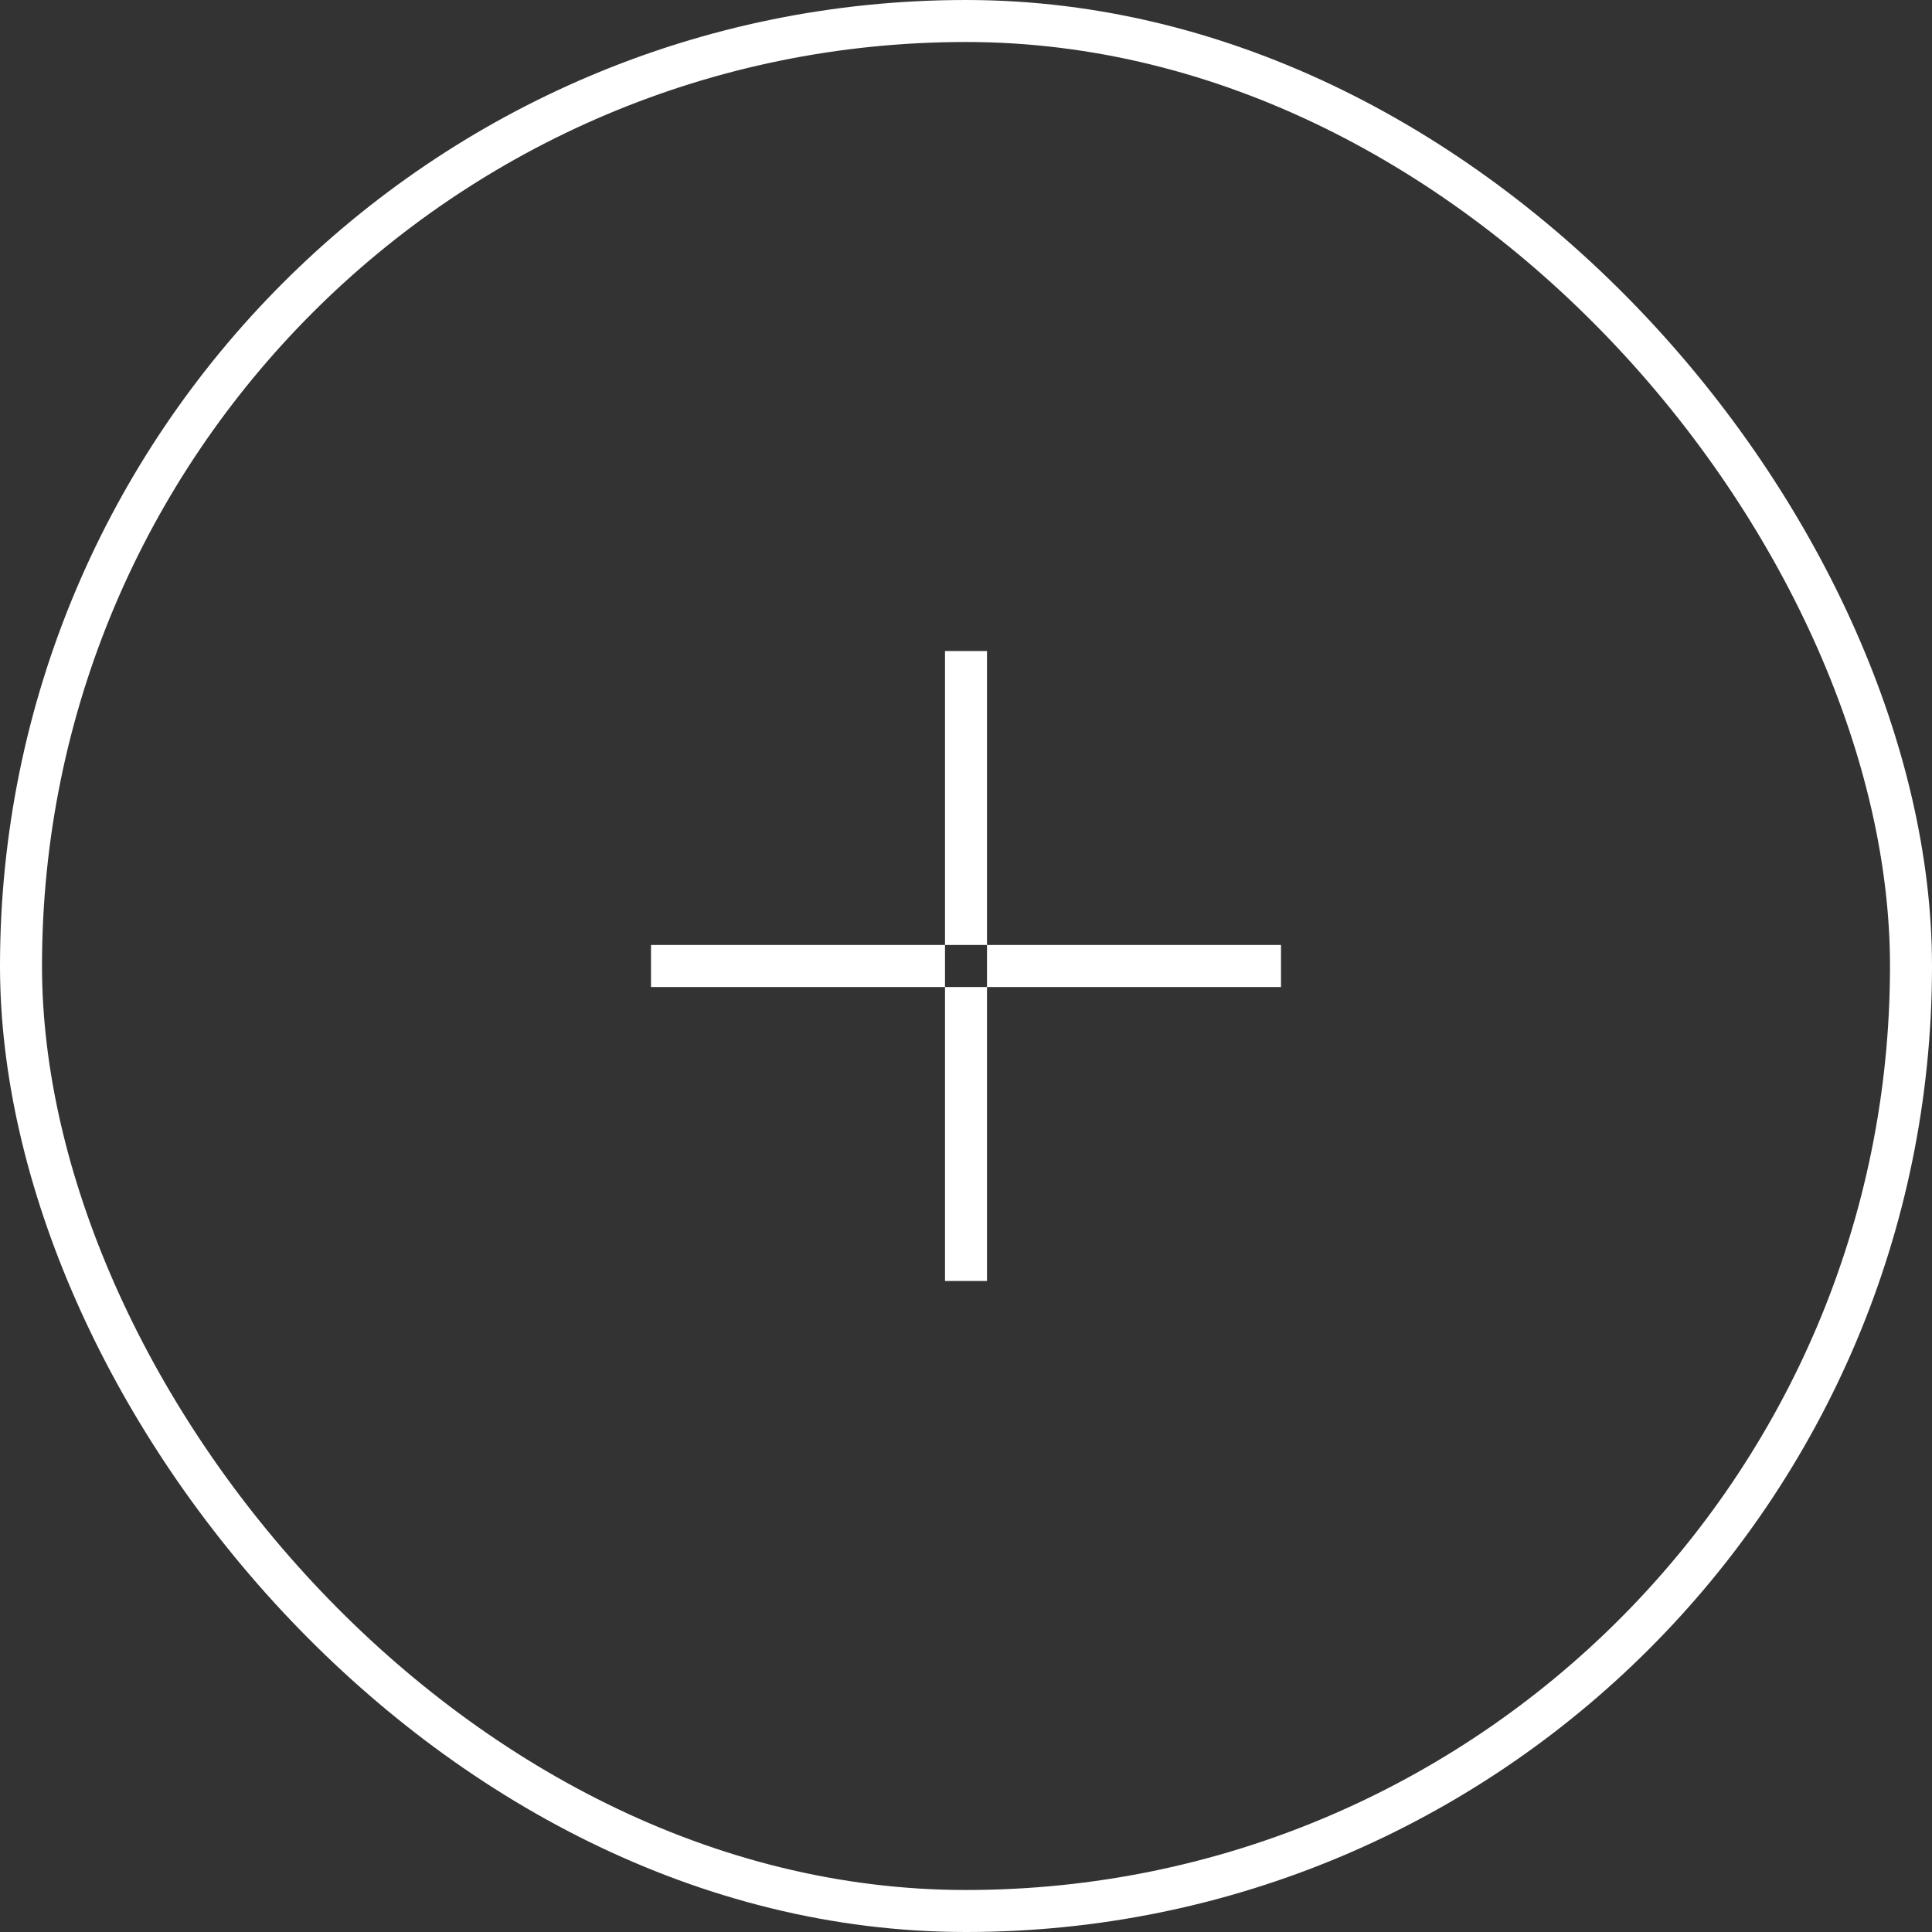 <svg id="User" xmlns="http://www.w3.org/2000/svg" width="184" height="184" viewBox="0 0 184 184">
  <rect x="0" y="0" width="184" height="184" fill="#333333" stroke="none"/>
<defs>
    <style>
      .cls-1 {
        fill: none;
        stroke: #fff;
        stroke-width: 4px;
      }

      .cls-2 {
        fill: #fff;
        fill-rule: evenodd;
      }
    </style>
  </defs>
  <rect id="Outline" class="cls-1" x="2" y="2" width="180" height="180" rx="90" ry="90"/>
  <path class="cls-2" d="M373,152h4v60h-4V152Zm-28,28h60v4H345v-4Z" transform="translate(-283 -90)"/>
</svg>
